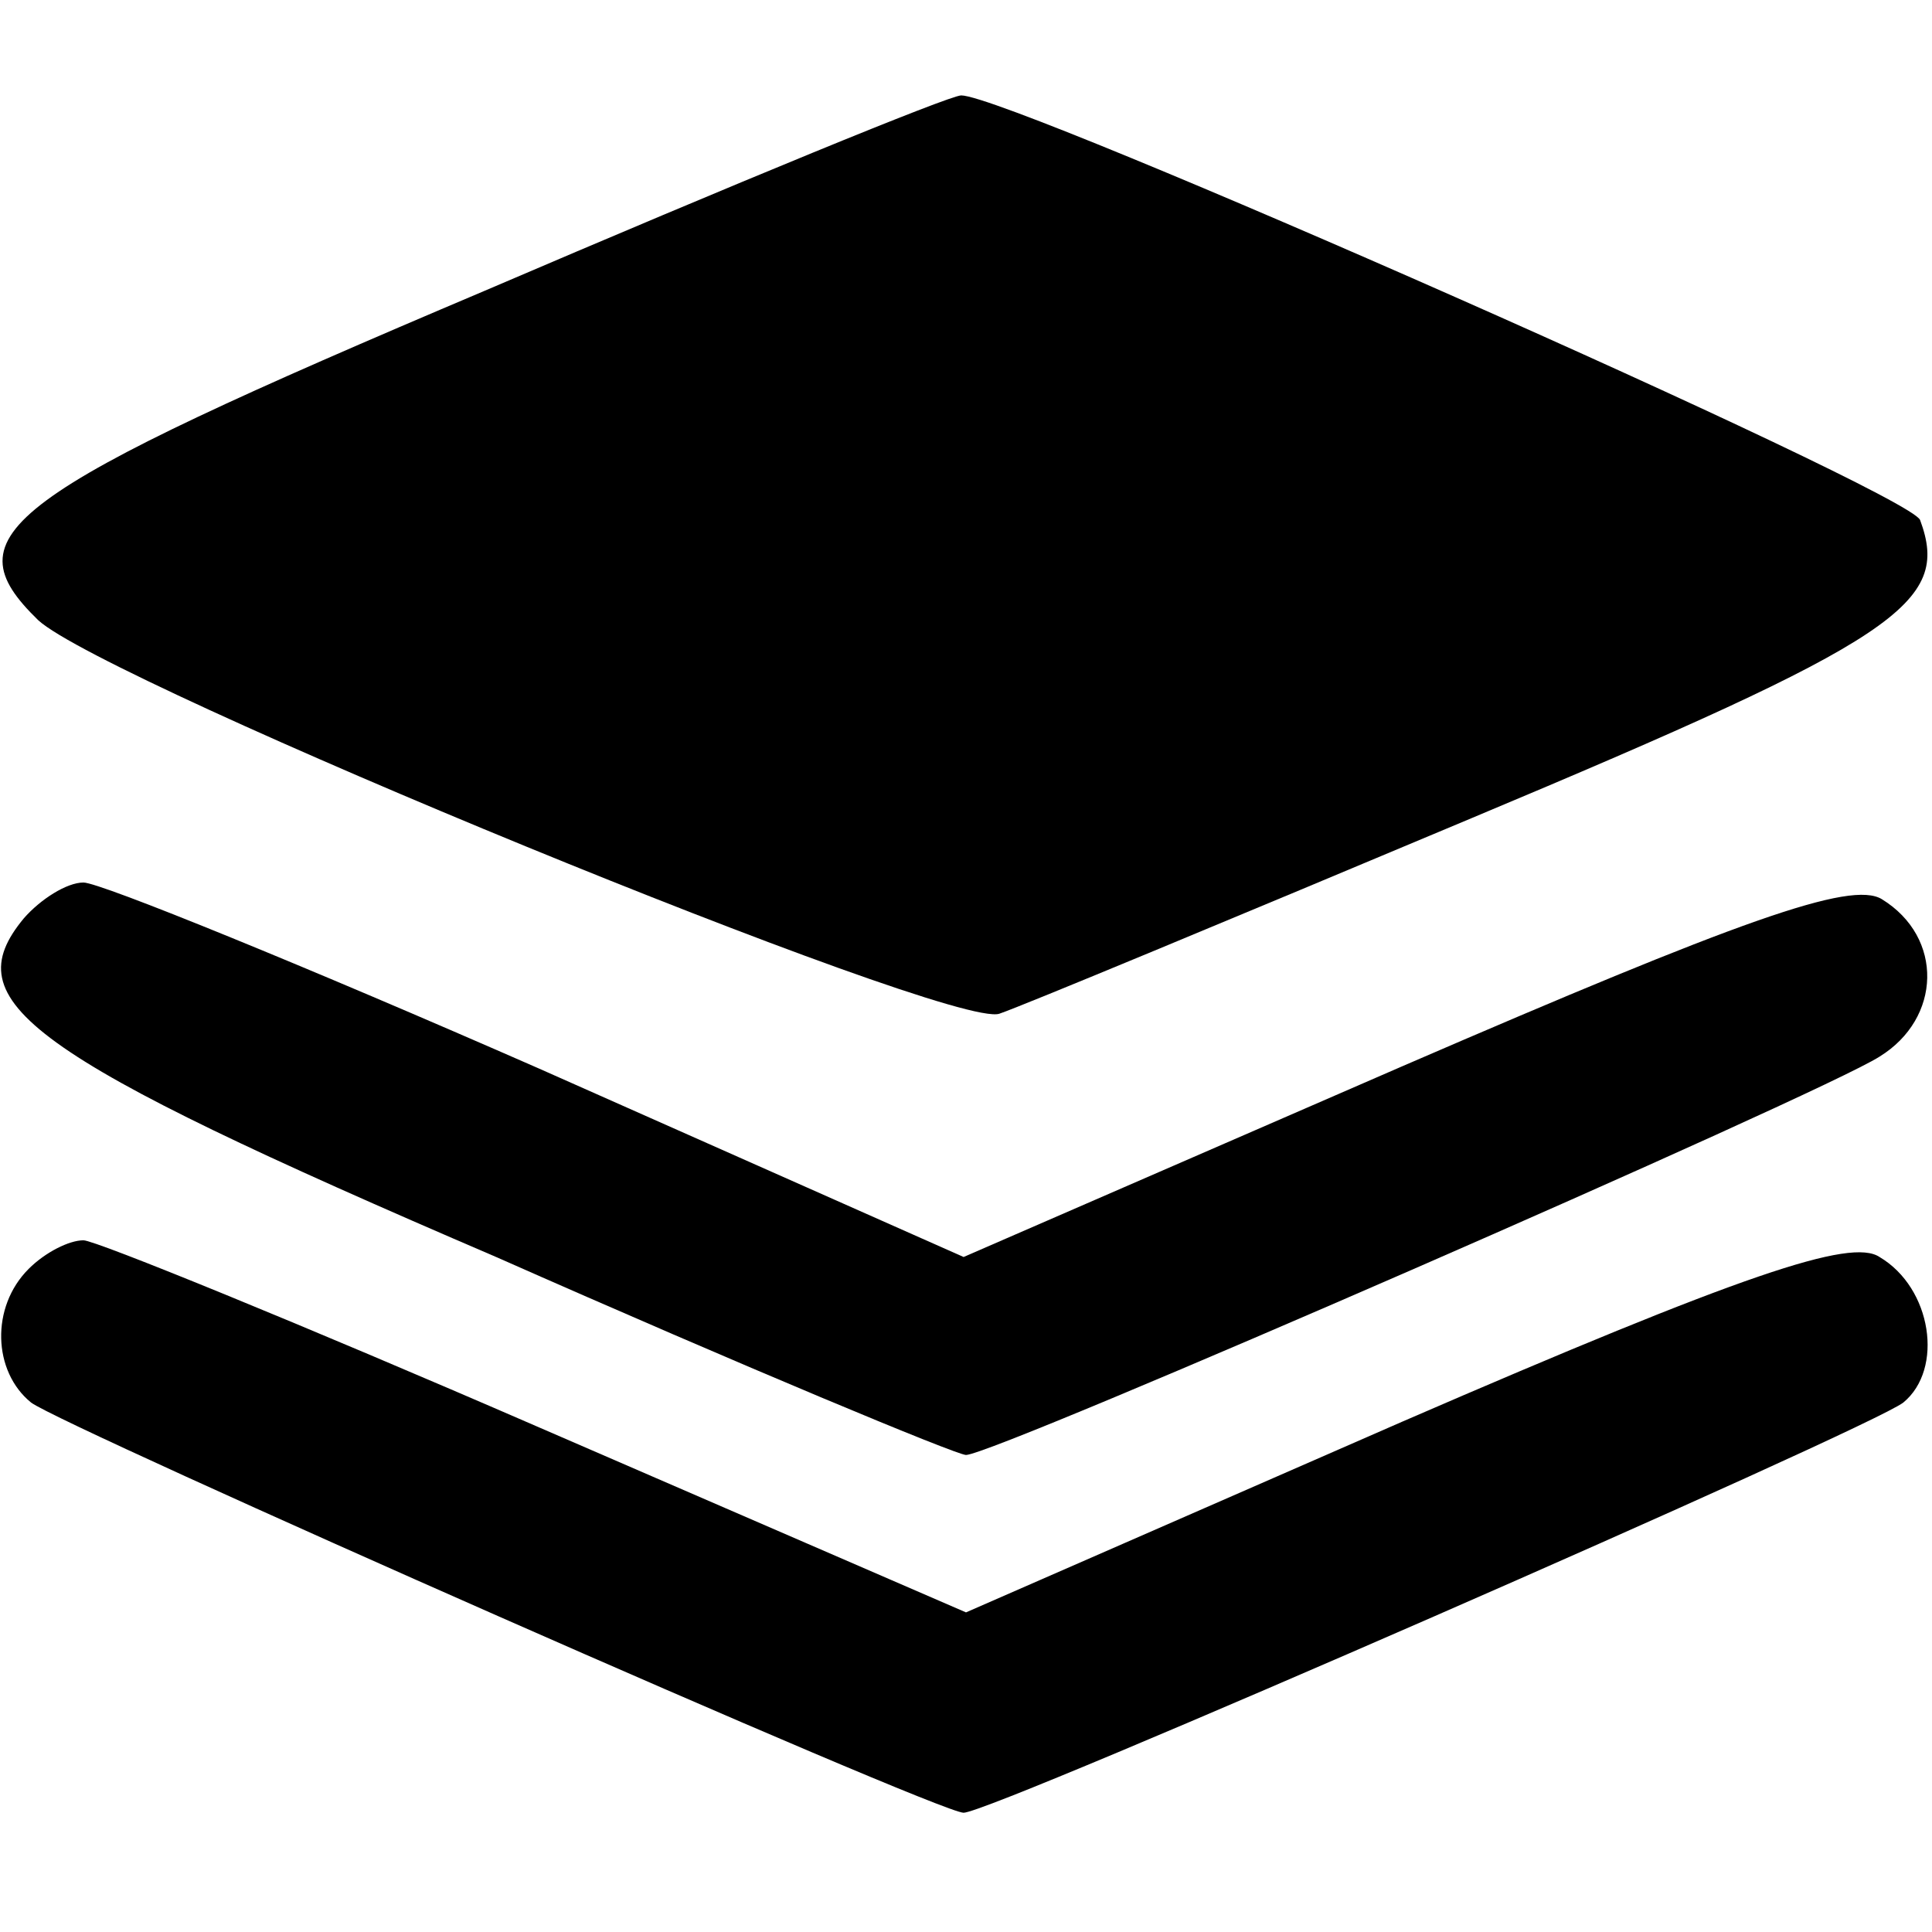 <?xml version="1.0" standalone="no"?>
<!DOCTYPE svg PUBLIC "-//W3C//DTD SVG 20010904//EN"
 "http://www.w3.org/TR/2001/REC-SVG-20010904/DTD/svg10.dtd">
<svg version="1.0" xmlns="http://www.w3.org/2000/svg"
 width="81pt" height="81pt" viewBox="0 0 81 81"
 preserveAspectRatio="xMidYMid meet">
<g transform="translate(0,81) scale(0.1,-0.1)"
fill="#000000" stroke="none">
<path d="M203 688 c-203 -86 -224 -102 -187 -138 28 -26 383 -172 403 -165 9
3 98 40 198 82 179 75 201 90 188 125 -5 12 -381 178 -402 178 -5 0 -95 -37
-200 -82z"/>
<path d="M10 425 c-29 -35 0 -57 198 -142 104 -46 193 -83 197 -83 12 0 358
151 383 167 26 16 27 50 1 66 -13 8 -60 -9 -201 -70 l-184 -80 -178 79 c-98
43 -184 78 -191 78 -7 0 -18 -7 -25 -15z"/>
<path d="M12 278 c-16 -16 -15 -43 1 -56 13 -10 380 -172 391 -172 12 0 380
161 394 172 17 14 12 48 -10 61 -12 8 -57 -7 -200 -69 l-183 -80 -180 78 c-99
43 -185 78 -190 78 -6 0 -16 -5 -23 -12z"/>
</g>
</svg>
